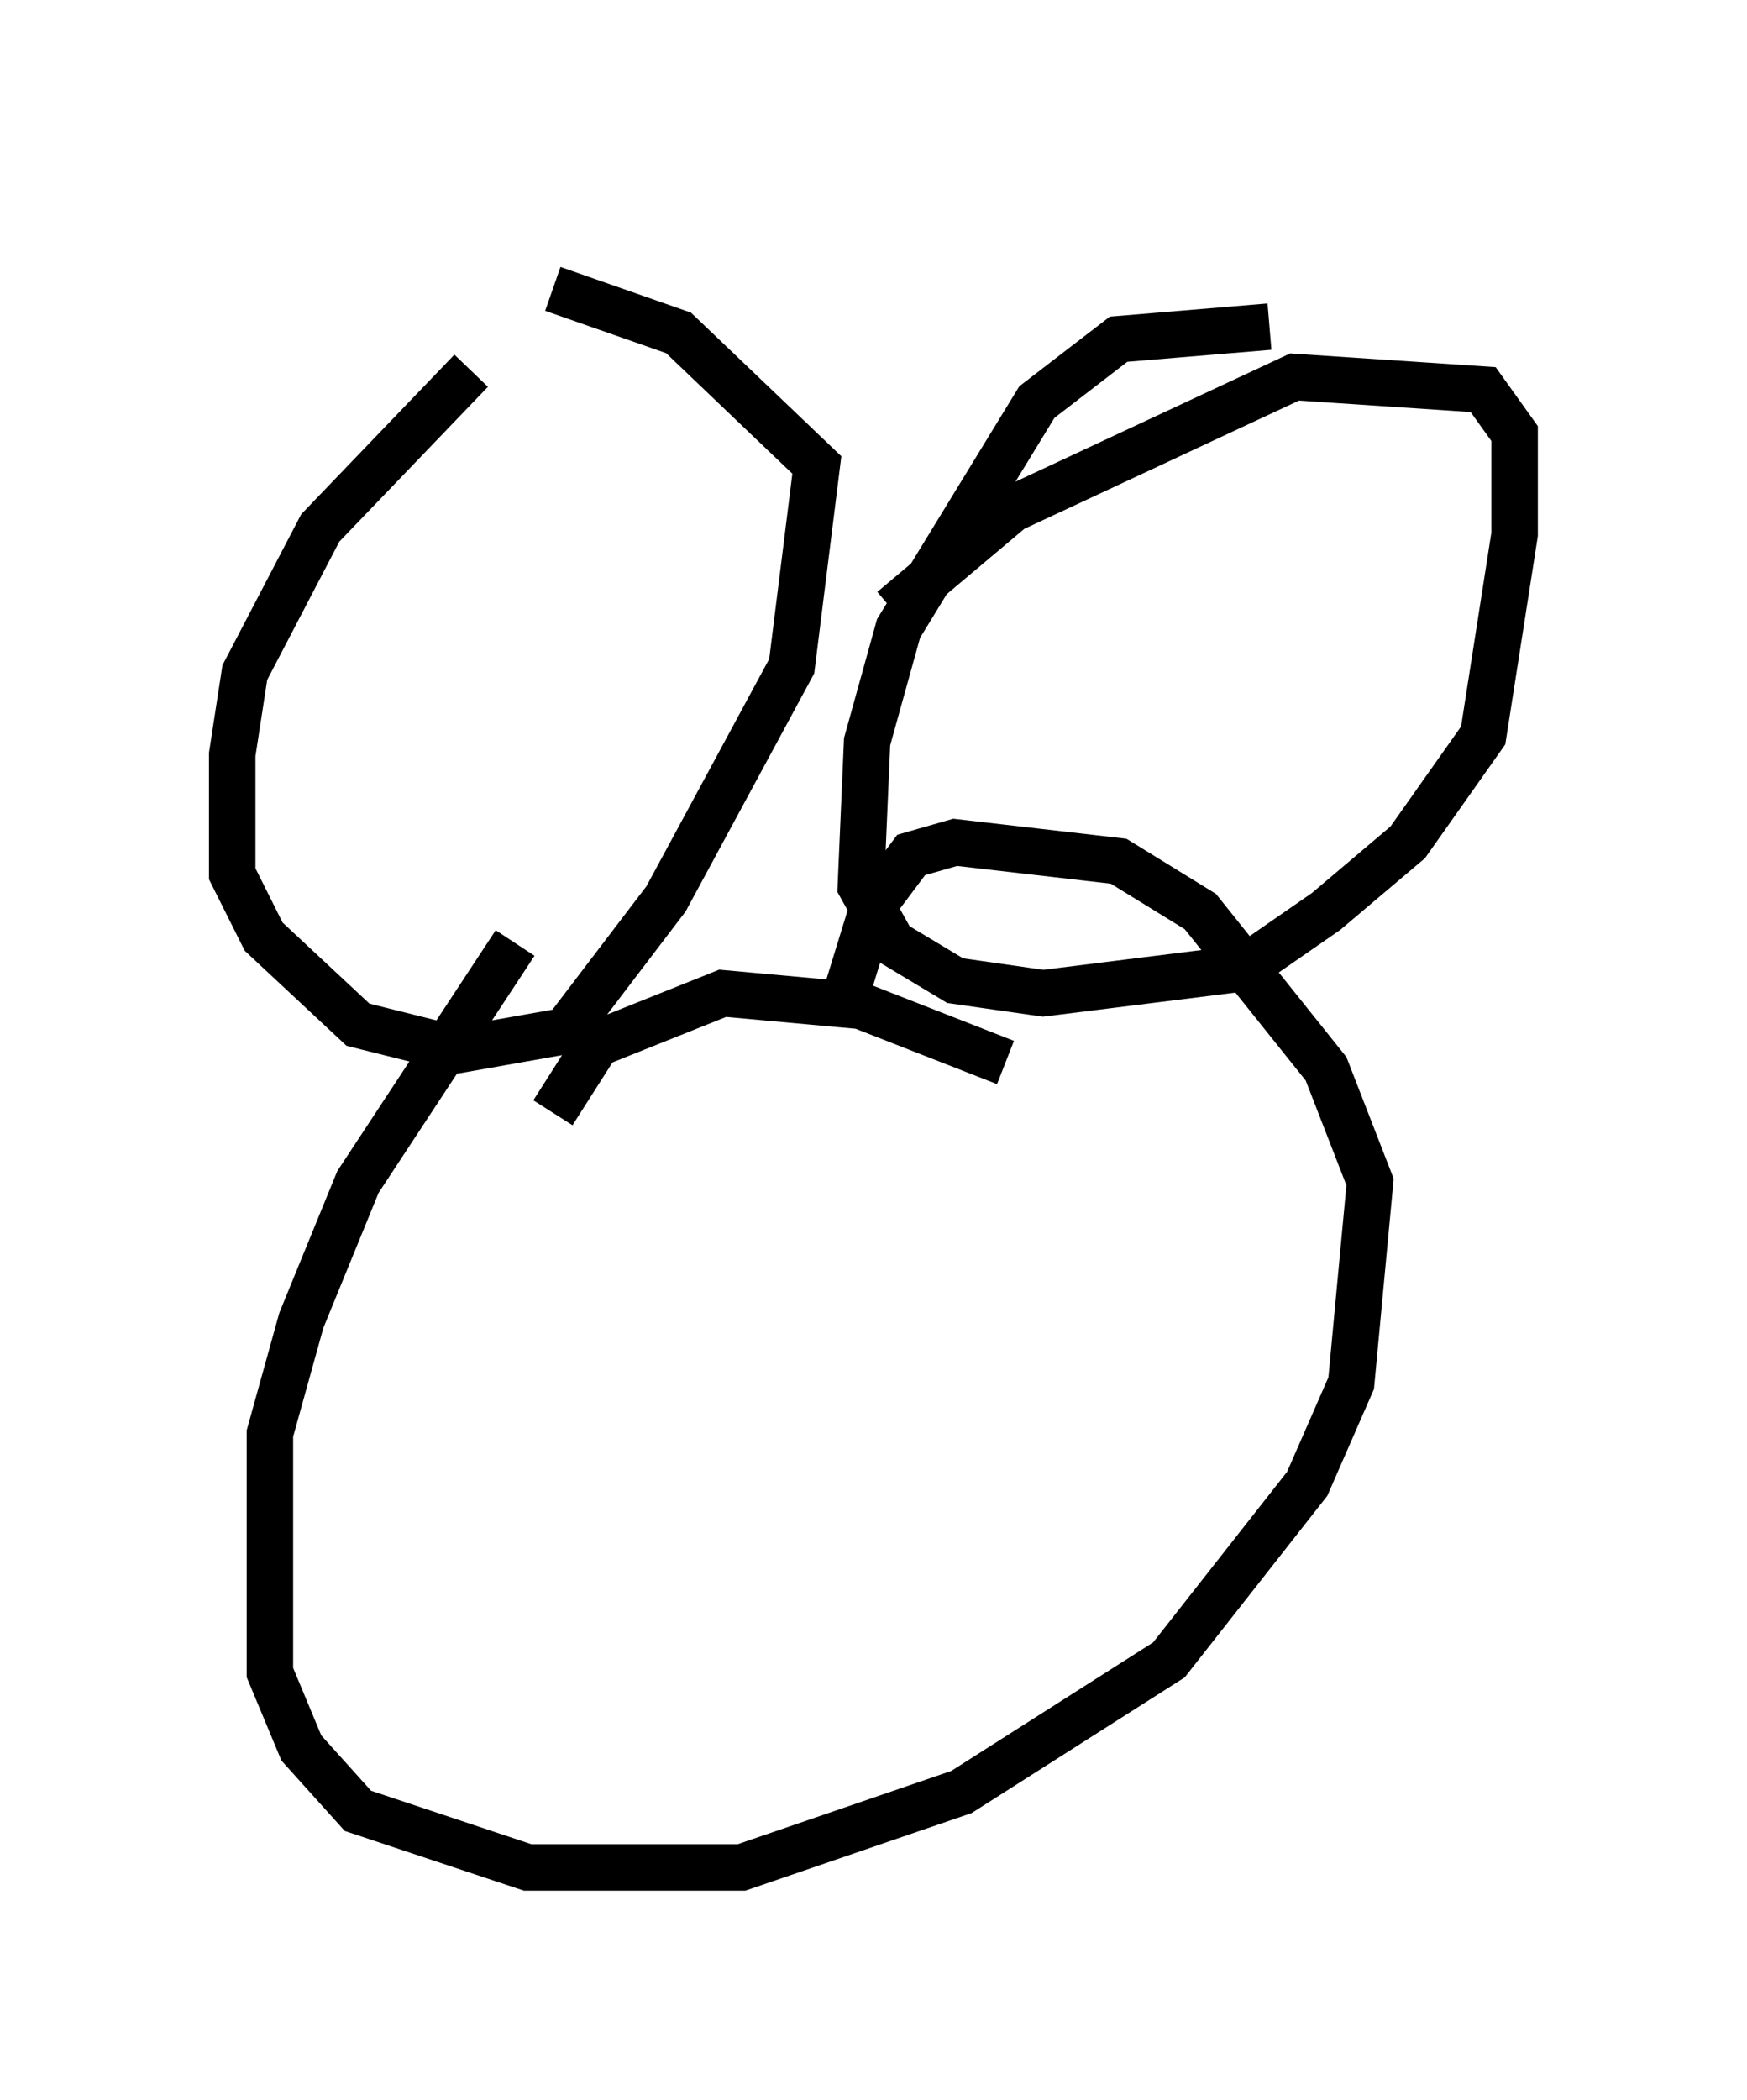 <?xml version="1.0" encoding="utf-8" ?>
<svg baseProfile="full" height="45.182" version="1.1" width="37.605" xmlns="http://www.w3.org/2000/svg" xmlns:ev="http://www.w3.org/2001/xml-events" xmlns:xlink="http://www.w3.org/1999/xlink"><defs /><rect fill="white" height="45.182" width="37.605" x="0" y="0" /><path d="M14.472, 5 m-4.33, 2.977 l-3.248, 3.383 -1.624, 3.112 l-0.271, 1.759 0.0, 2.571 l0.677, 1.353 2.03, 1.894 l2.165, 0.541 2.3, -0.406 l2.165, -2.842 2.706, -5.007 l0.541, -4.33 -2.977, -2.842 l-2.706, -0.947 m15.426, 0.812 l-3.248, 0.271 -1.759, 1.353 l-2.977, 4.871 -0.677, 2.436 l-0.135, 3.112 0.677, 1.218 l1.353, 0.812 1.894, 0.271 l4.33, -0.541 1.759, -1.218 l1.759, -1.488 1.624, -2.3 l0.677, -4.33 0.0, -2.165 l-0.677, -0.947 -4.059, -0.271 l-6.089, 2.842 -2.571, 2.165 m-8.119, 7.172 l-3.383, 5.142 -1.218, 2.977 l-0.677, 2.436 0.0, 5.142 l0.677, 1.624 1.218, 1.353 l3.654, 1.218 4.601, 0.0 l4.736, -1.624 4.465, -2.842 l2.977, -3.789 0.947, -2.165 l0.406, -4.33 -0.947, -2.436 l-2.706, -3.383 -1.759, -1.083 l-3.518, -0.406 -0.947, 0.271 l-0.812, 1.083 -0.541, 1.759 m3.383, 1.624 l-3.112, -1.218 -2.977, -0.271 l-2.706, 1.083 -0.947, 1.488 " fill="none" stroke="black" stroke-width="1" /></svg>